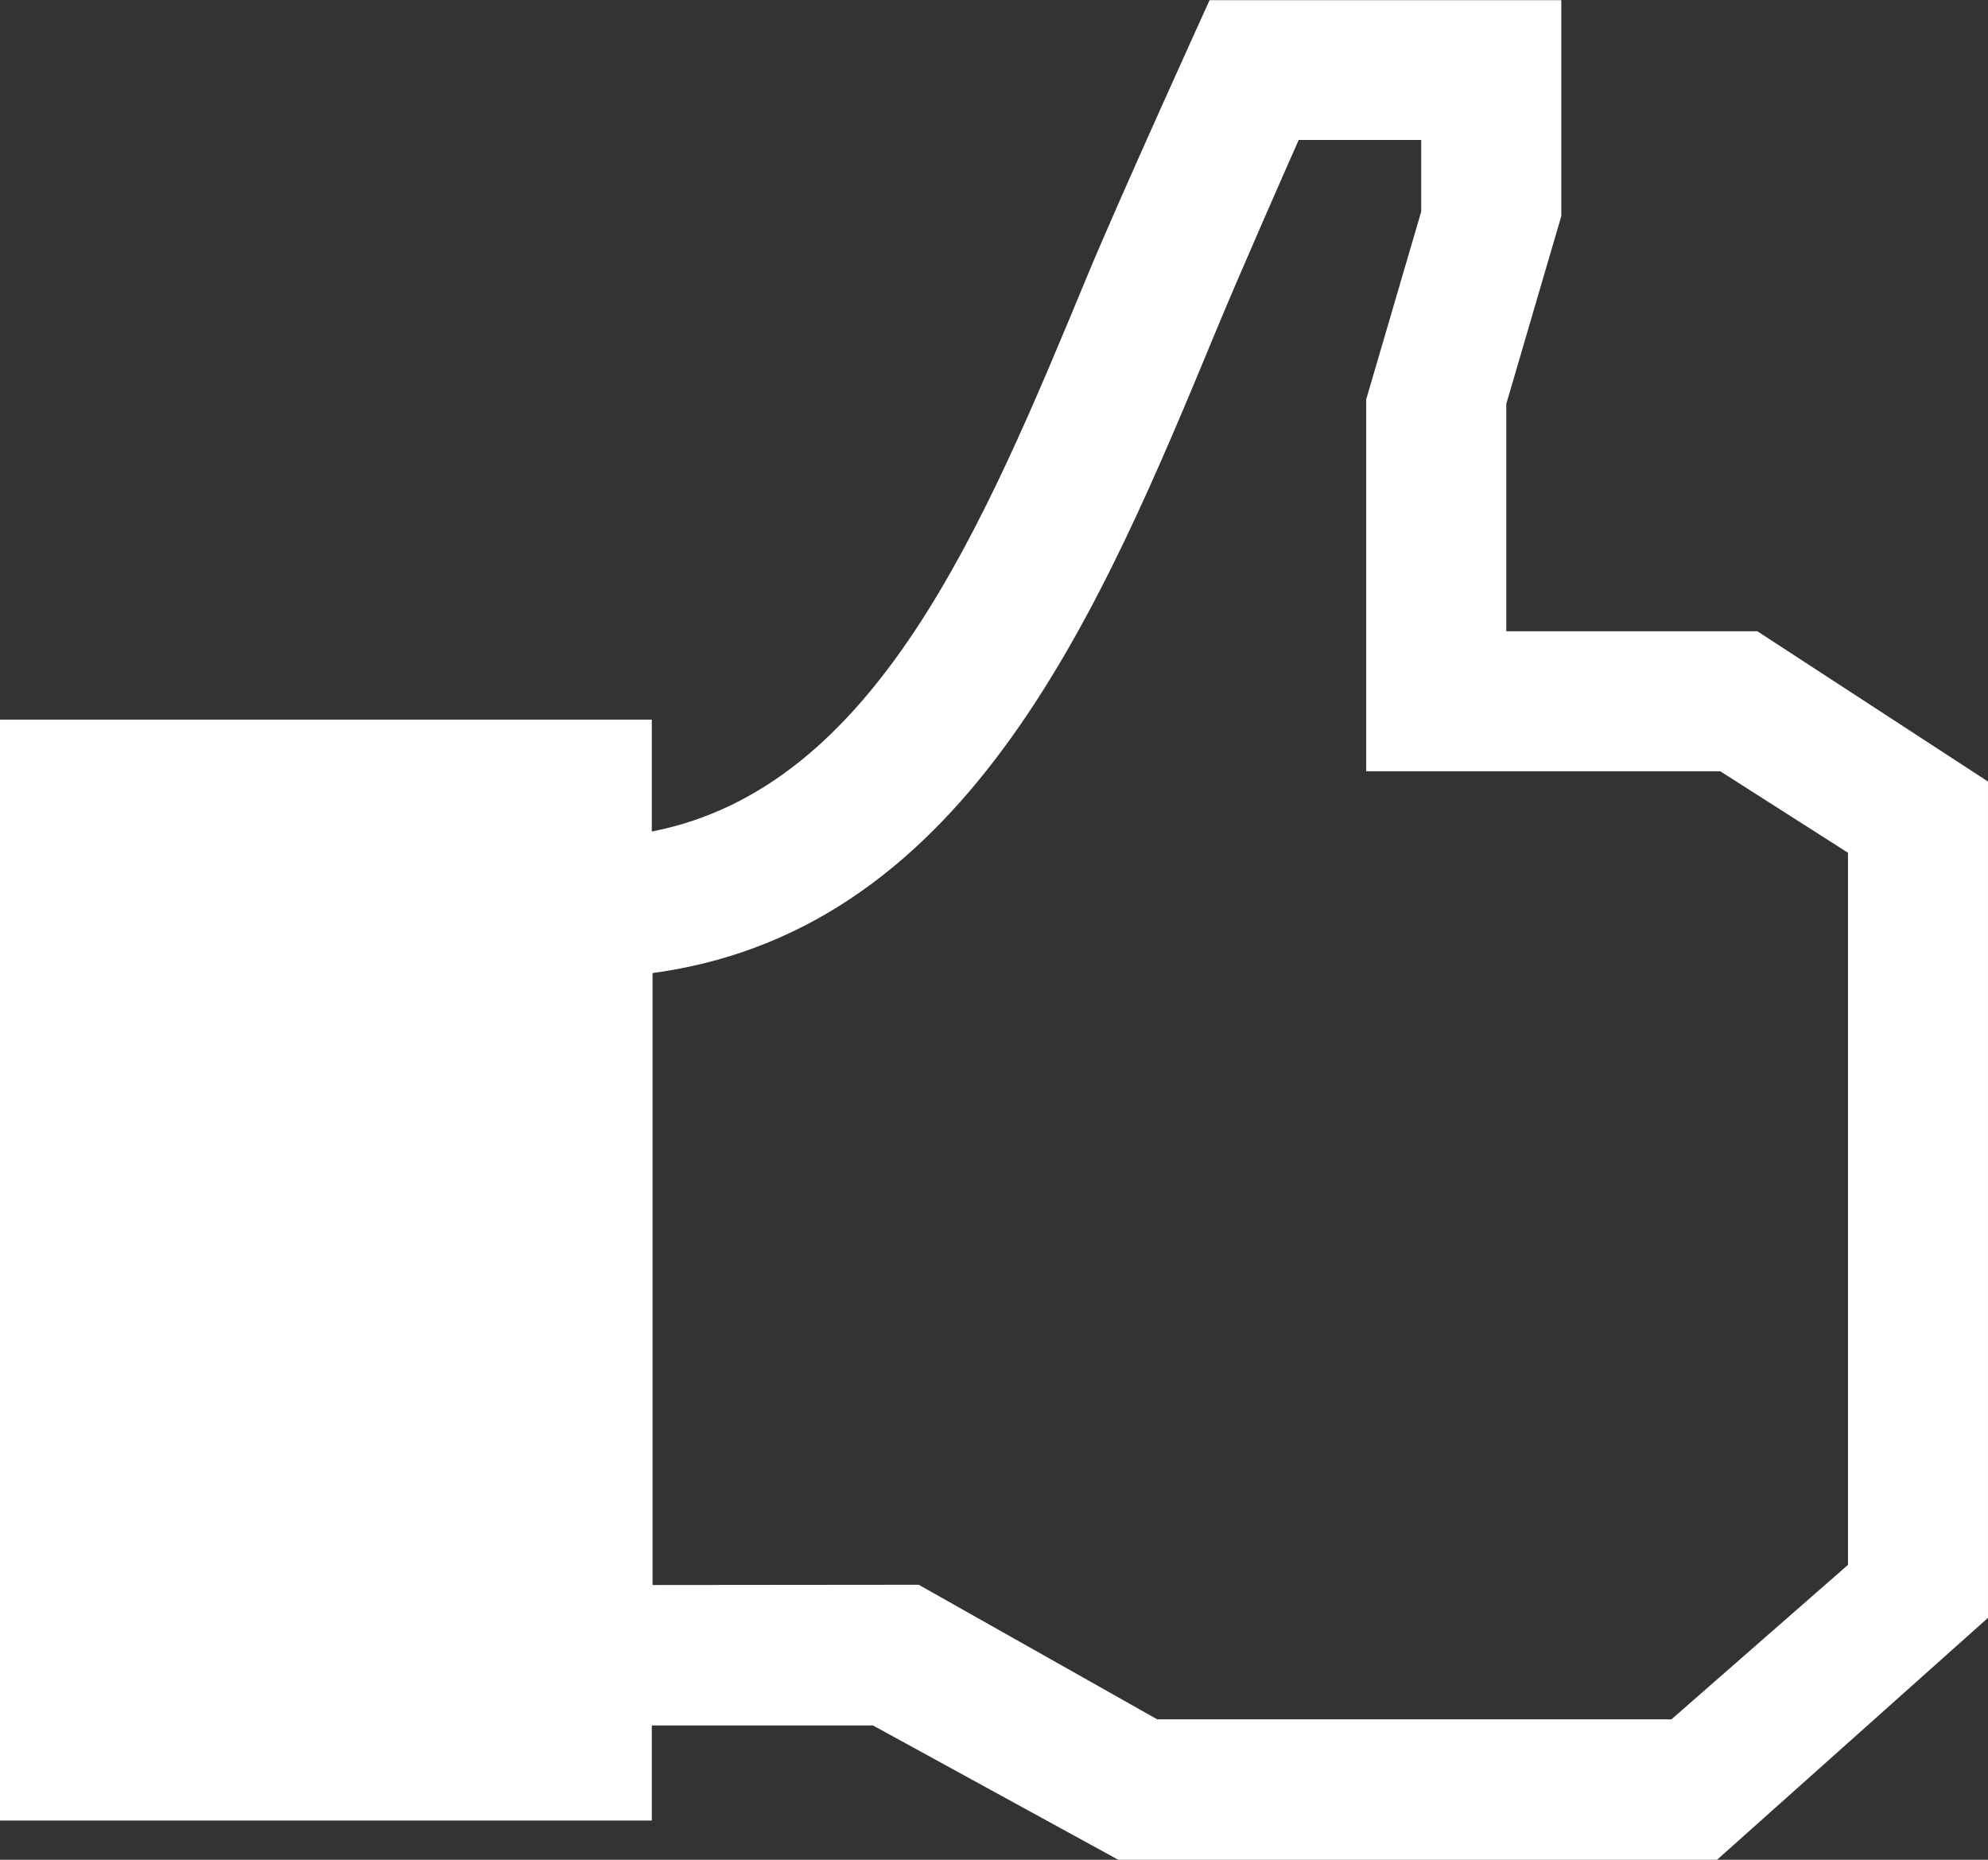 <svg xmlns="http://www.w3.org/2000/svg" width="23.598" height="22.076" viewBox="50.792 66.444 23.598 22.076" enable-background="new 50.792 66.444 23.598 22.076"><rect x="50.792" y="66.444" width="23.598" height="22.076" fill="#333333" stroke="none"/><path fill="#fff" d="M71.652 73.937h-2.98v-2.699l.653-2.229v-2.563h-4.175s-1.071 2.354-1.448 3.264c-1.241 2.995-2.521 6.088-5.173 6.604v-1.328h-7.737v13.068h7.737v-1.129h2.625l2.918 1.598h7.098l3.22-2.875v-9.927l-2.738-1.784zm-7.121 12.917l-2.834-1.599-3.159.003v-7.264l.086-.012c3.68-.551 5.239-4.318 6.616-7.643.258-.624.807-1.871.968-2.234h1.454v.851l-.653 2.229v4.414h4.203l1.516.967v8.453l-2.096 1.834h-6.101v.001z"/></svg>